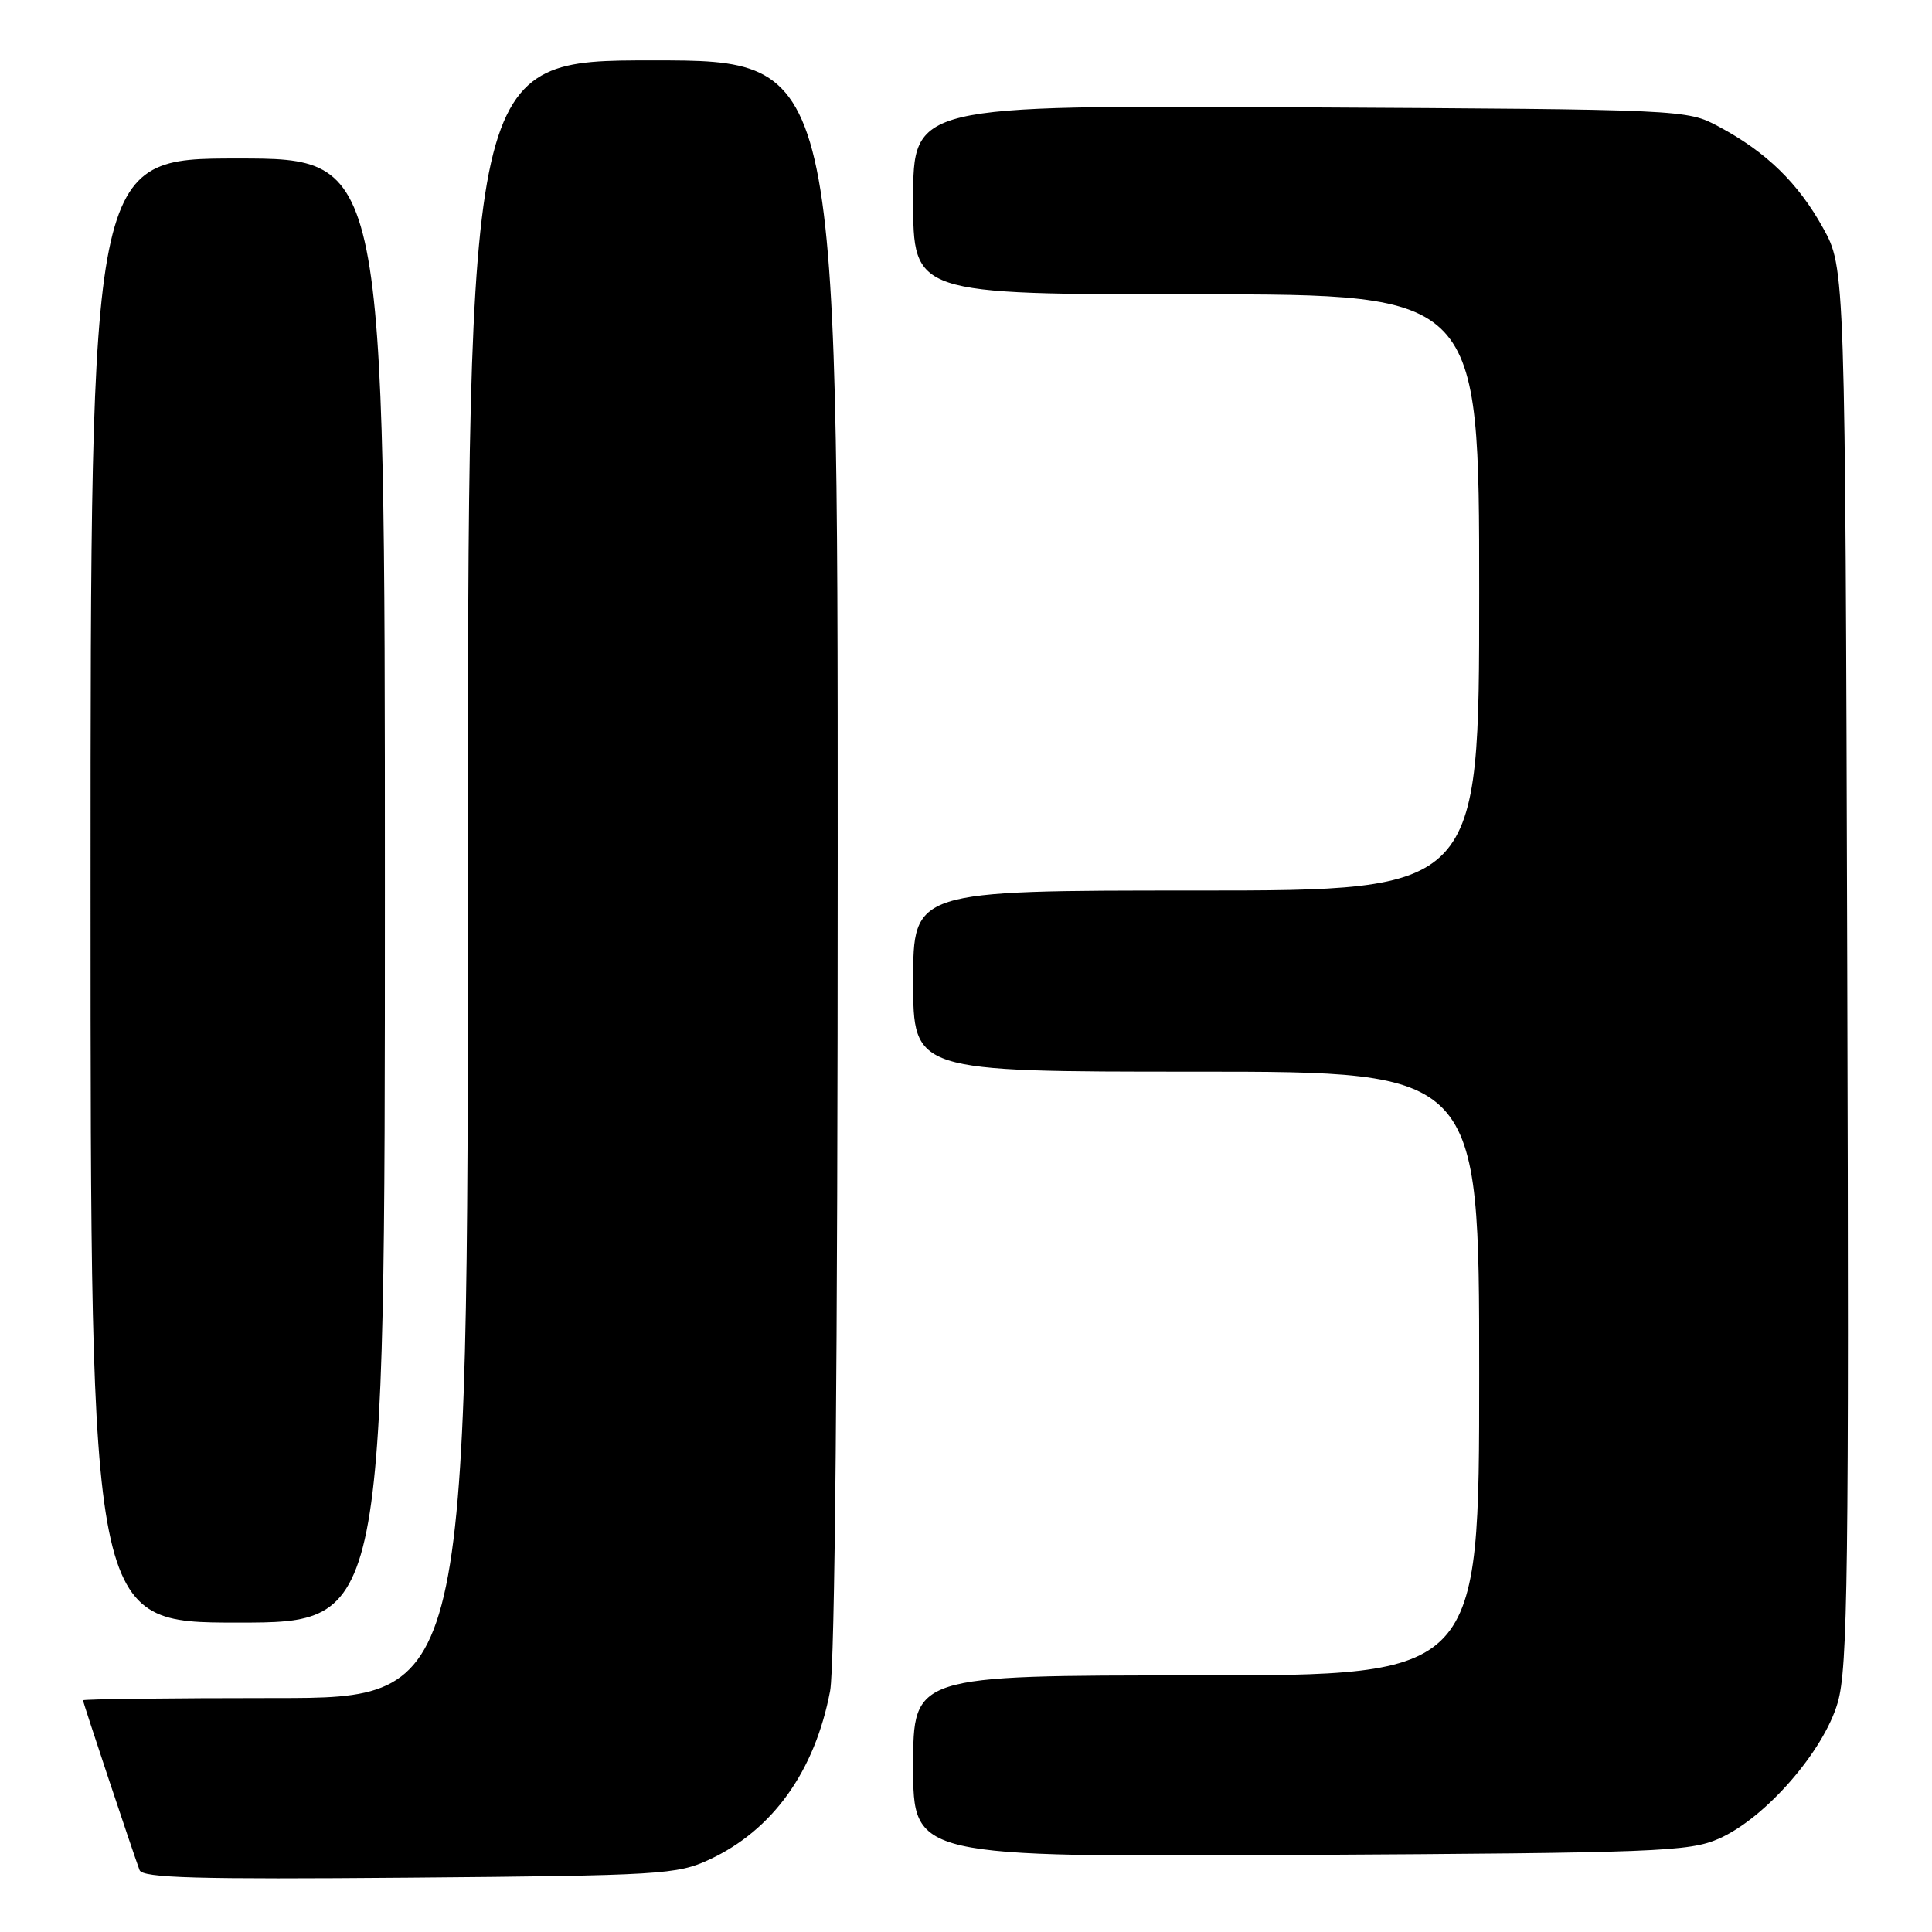 <?xml version="1.0" encoding="UTF-8" standalone="no"?>
<!DOCTYPE svg PUBLIC "-//W3C//DTD SVG 1.1//EN" "http://www.w3.org/Graphics/SVG/1.1/DTD/svg11.dtd" >
<svg xmlns="http://www.w3.org/2000/svg" xmlns:xlink="http://www.w3.org/1999/xlink" version="1.1" viewBox="0 0 256 256">
 <g >
 <path fill="currentColor"
d=" M 94.00 246.40 C 102.39 242.50 107.97 234.70 109.99 224.08 C 110.63 220.67 111.00 180.46 111.00 113.36 C 111.00 8.00 111.00 8.00 86.50 8.00 C 62.00 8.00 62.00 8.00 62.00 116.50 C 62.00 225.00 62.00 225.00 36.50 225.00 C 22.48 225.00 11.00 225.14 11.00 225.30 C 11.00 225.60 17.55 245.27 18.49 247.80 C 18.88 248.84 26.04 249.04 54.24 248.80 C 87.59 248.52 89.74 248.39 94.00 246.40 Z  M 227.75 243.64 C 233.87 240.96 241.63 232.09 243.51 225.60 C 244.84 221.03 245.01 208.39 244.77 127.92 C 244.50 35.50 244.50 35.50 241.55 30.18 C 238.26 24.24 234.02 20.12 227.72 16.76 C 223.52 14.51 223.26 14.50 172.25 14.22 C 121.00 13.93 121.00 13.93 121.00 26.47 C 121.00 39.00 121.00 39.00 158.50 39.00 C 196.00 39.00 196.00 39.00 196.00 78.50 C 196.00 118.00 196.00 118.00 158.50 118.00 C 121.00 118.00 121.00 118.00 121.00 130.00 C 121.00 142.00 121.00 142.00 158.50 142.00 C 196.00 142.00 196.00 142.00 196.00 182.00 C 196.00 222.00 196.00 222.00 158.50 222.00 C 121.00 222.00 121.00 222.00 121.00 234.04 C 121.00 246.09 121.00 246.09 172.25 245.79 C 219.62 245.52 223.82 245.36 227.75 243.64 Z  M 51.00 118.00 C 51.00 21.00 51.00 21.00 31.50 21.00 C 12.00 21.00 12.00 21.00 12.00 118.00 C 12.00 215.00 12.00 215.00 31.50 215.00 C 51.00 215.00 51.00 215.00 51.00 118.00 Z "/>
</g>
</svg>